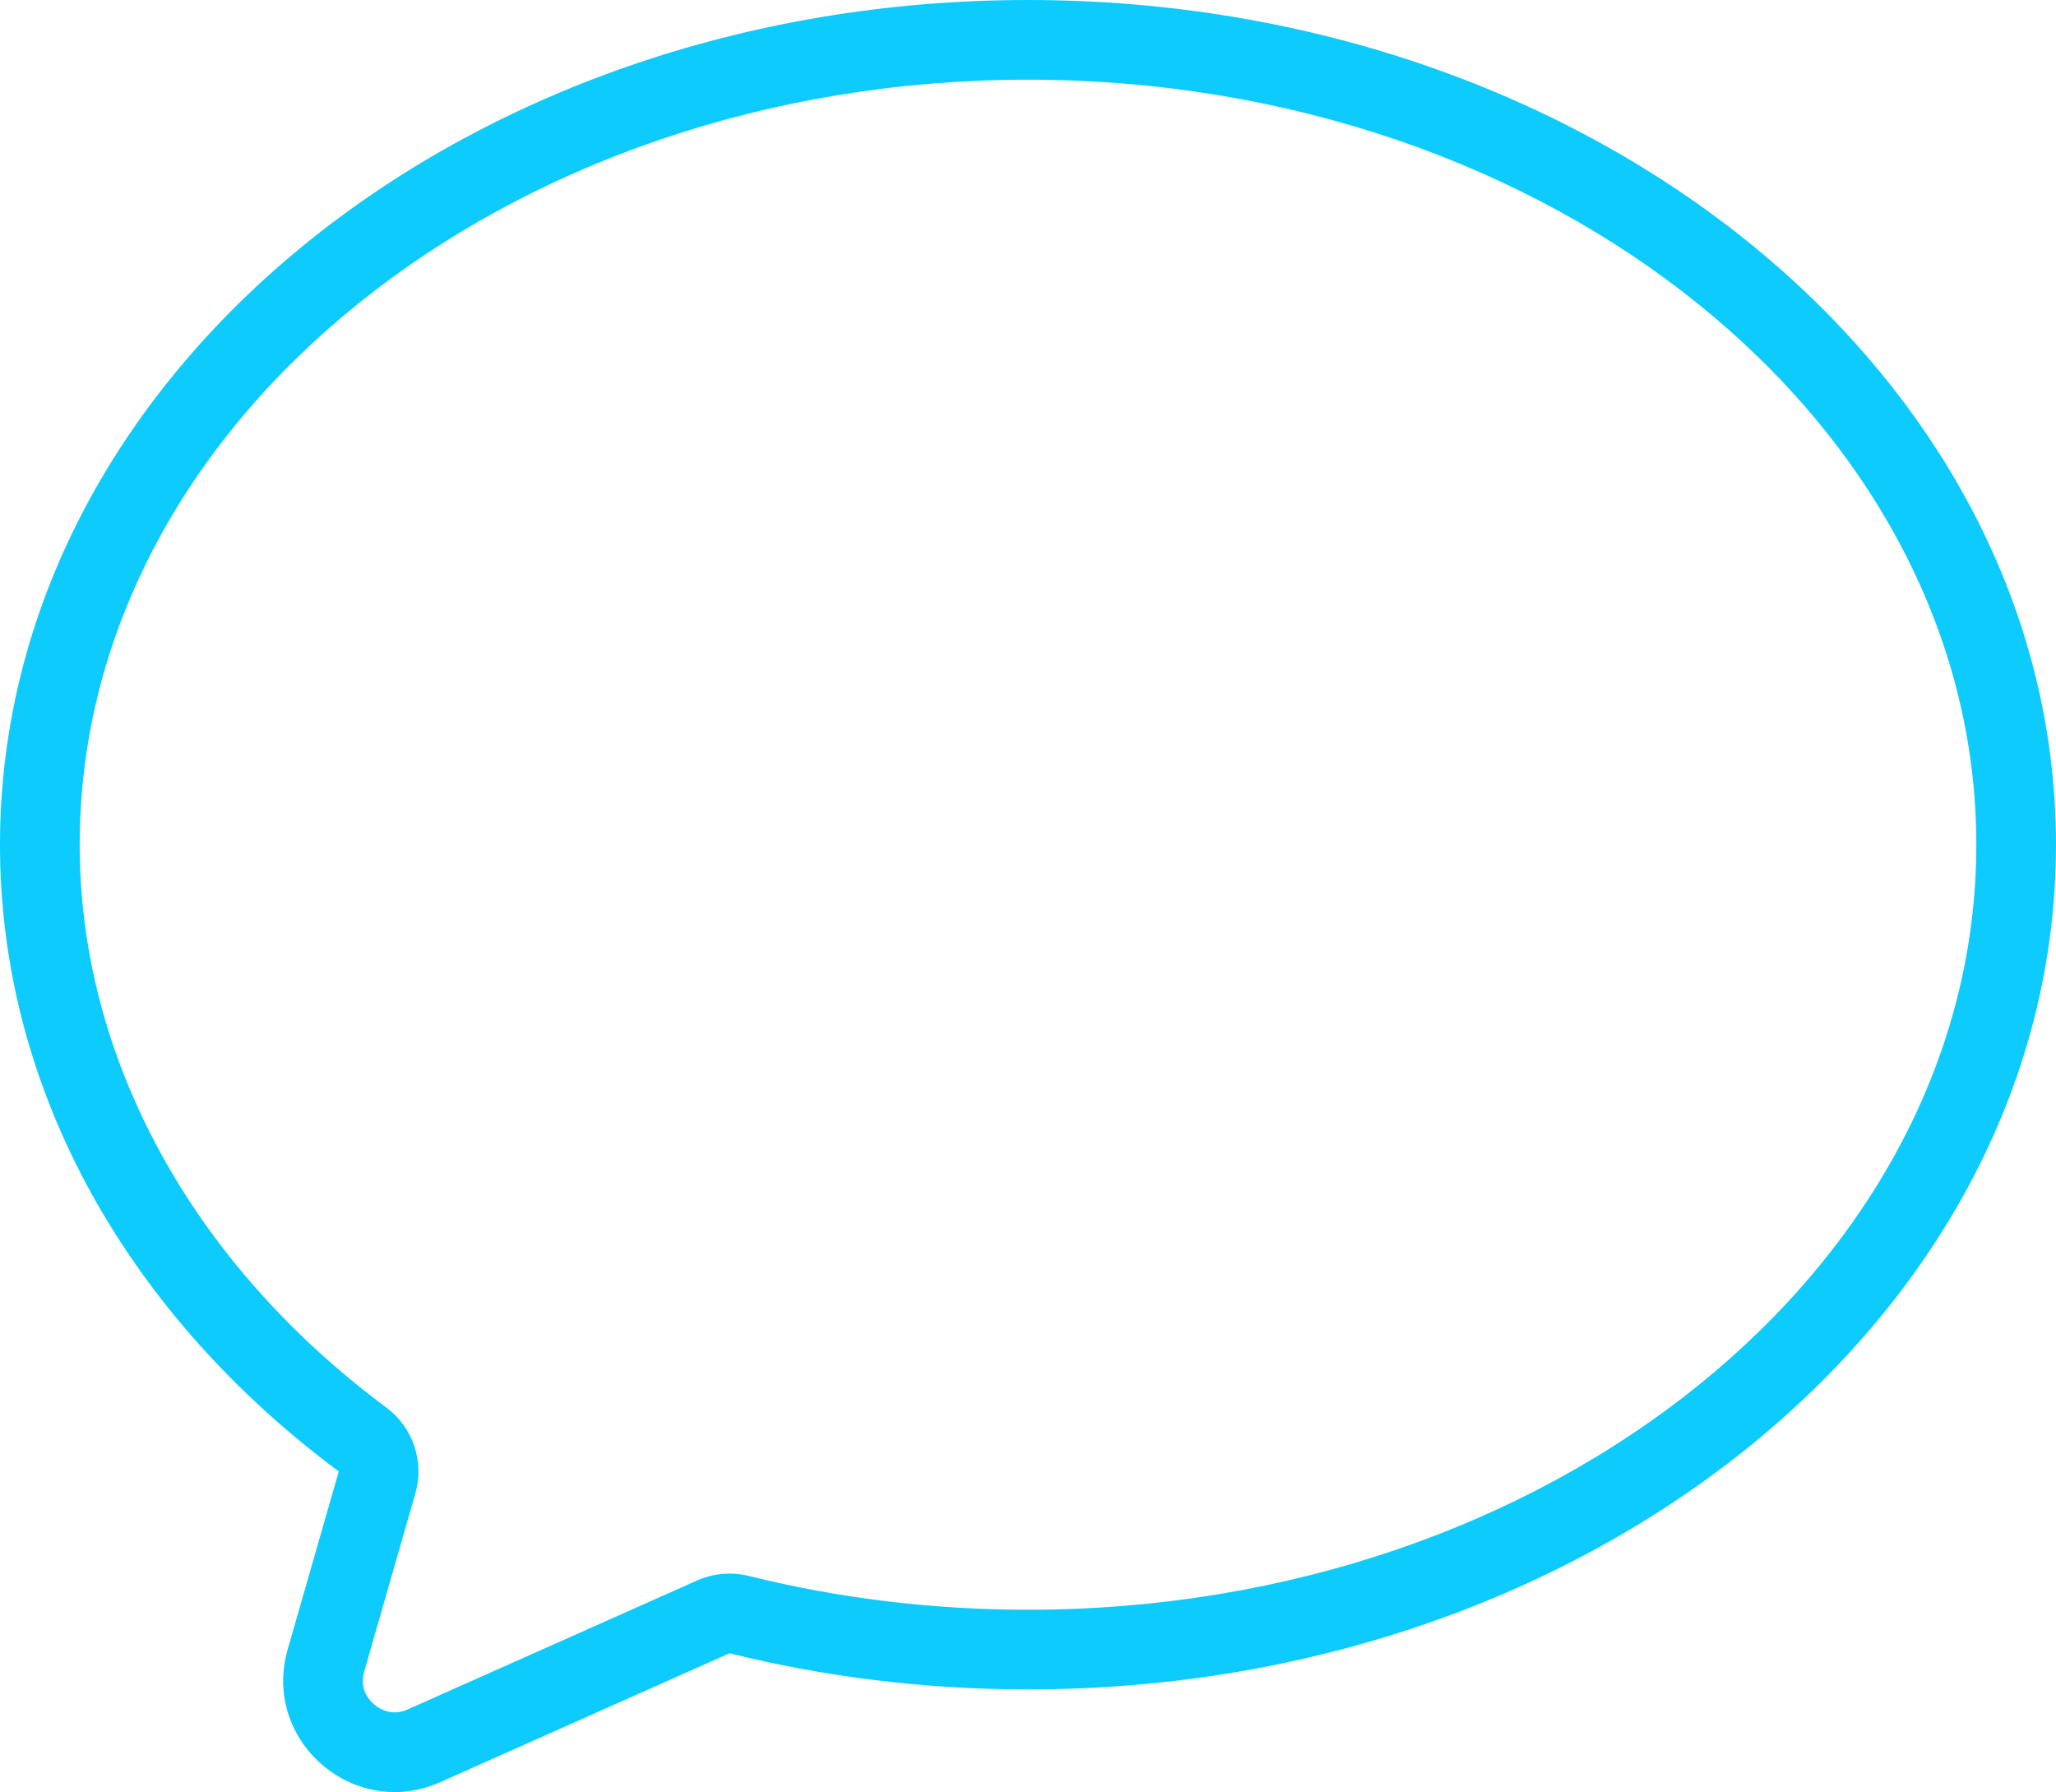 <svg xmlns="http://www.w3.org/2000/svg" width="258" height="224.883" viewBox="0 0 258 224.883">
  <defs>
    <style>
      .cls-1 {
        fill: none;
        stroke-linecap: round;
        stroke-linejoin: round;
      }

      .cls-2, .cls-3 {
        stroke: none;
      }

      .cls-3 {
        fill: #0dcbfd;
      }
    </style>
  </defs>
  <g id="联合_36" data-name="联合 36" class="cls-1" transform="translate(-3.137)">
    <path class="cls-2" d="M39.235,206.986l6.413-22.338C19.539,165.251,3.137,137.2,3.137,106c0-58.542,57.756-106,129-106s129,47.458,129,106-57.756,106-129,106a155.128,155.128,0,0,1-37.454-4.537L58.389,223.637a13.958,13.958,0,0,1-19.155-16.651Z"/>
    <path class="cls-3" d="M 52.65 214.882 L 52.65 214.882 C 53.192 214.882 53.753 214.755 54.319 214.502 L 90.613 198.329 C 91.903 197.755 93.29 197.464 94.684 197.464 C 95.493 197.464 96.304 197.562 97.099 197.76 C 108.406 200.574 120.194 202 132.137 202 C 197.754 202 251.137 158.935 251.137 106 C 251.137 53.065 197.754 10 132.137 10 C 66.52 10 13.136 53.065 13.136 106 C 13.136 132.715 27.16 158.455 51.611 176.621 C 54.956 179.105 56.409 183.403 55.26 187.408 L 48.846 209.745 C 48.479 211.024 48.681 212.188 49.446 213.203 C 50.226 214.239 51.454 214.883 52.65 214.882 M 52.651 224.882 C 43.899 224.883 36.532 216.4 39.235 206.986 L 45.648 184.648 C 19.539 165.251 3.136 137.201 3.136 106 C 3.136 47.458 60.892 -2.787272023851983e-06 132.137 -2.787272023851983e-06 C 203.381 -2.787272023851983e-06 261.137 47.458 261.137 106 C 261.137 164.542 203.381 212 132.137 212 C 119.114 212 106.535 210.413 94.684 207.464 L 58.389 223.636 C 56.47 224.492 54.528 224.882 52.651 224.882 Z"/>
  </g>
</svg>
